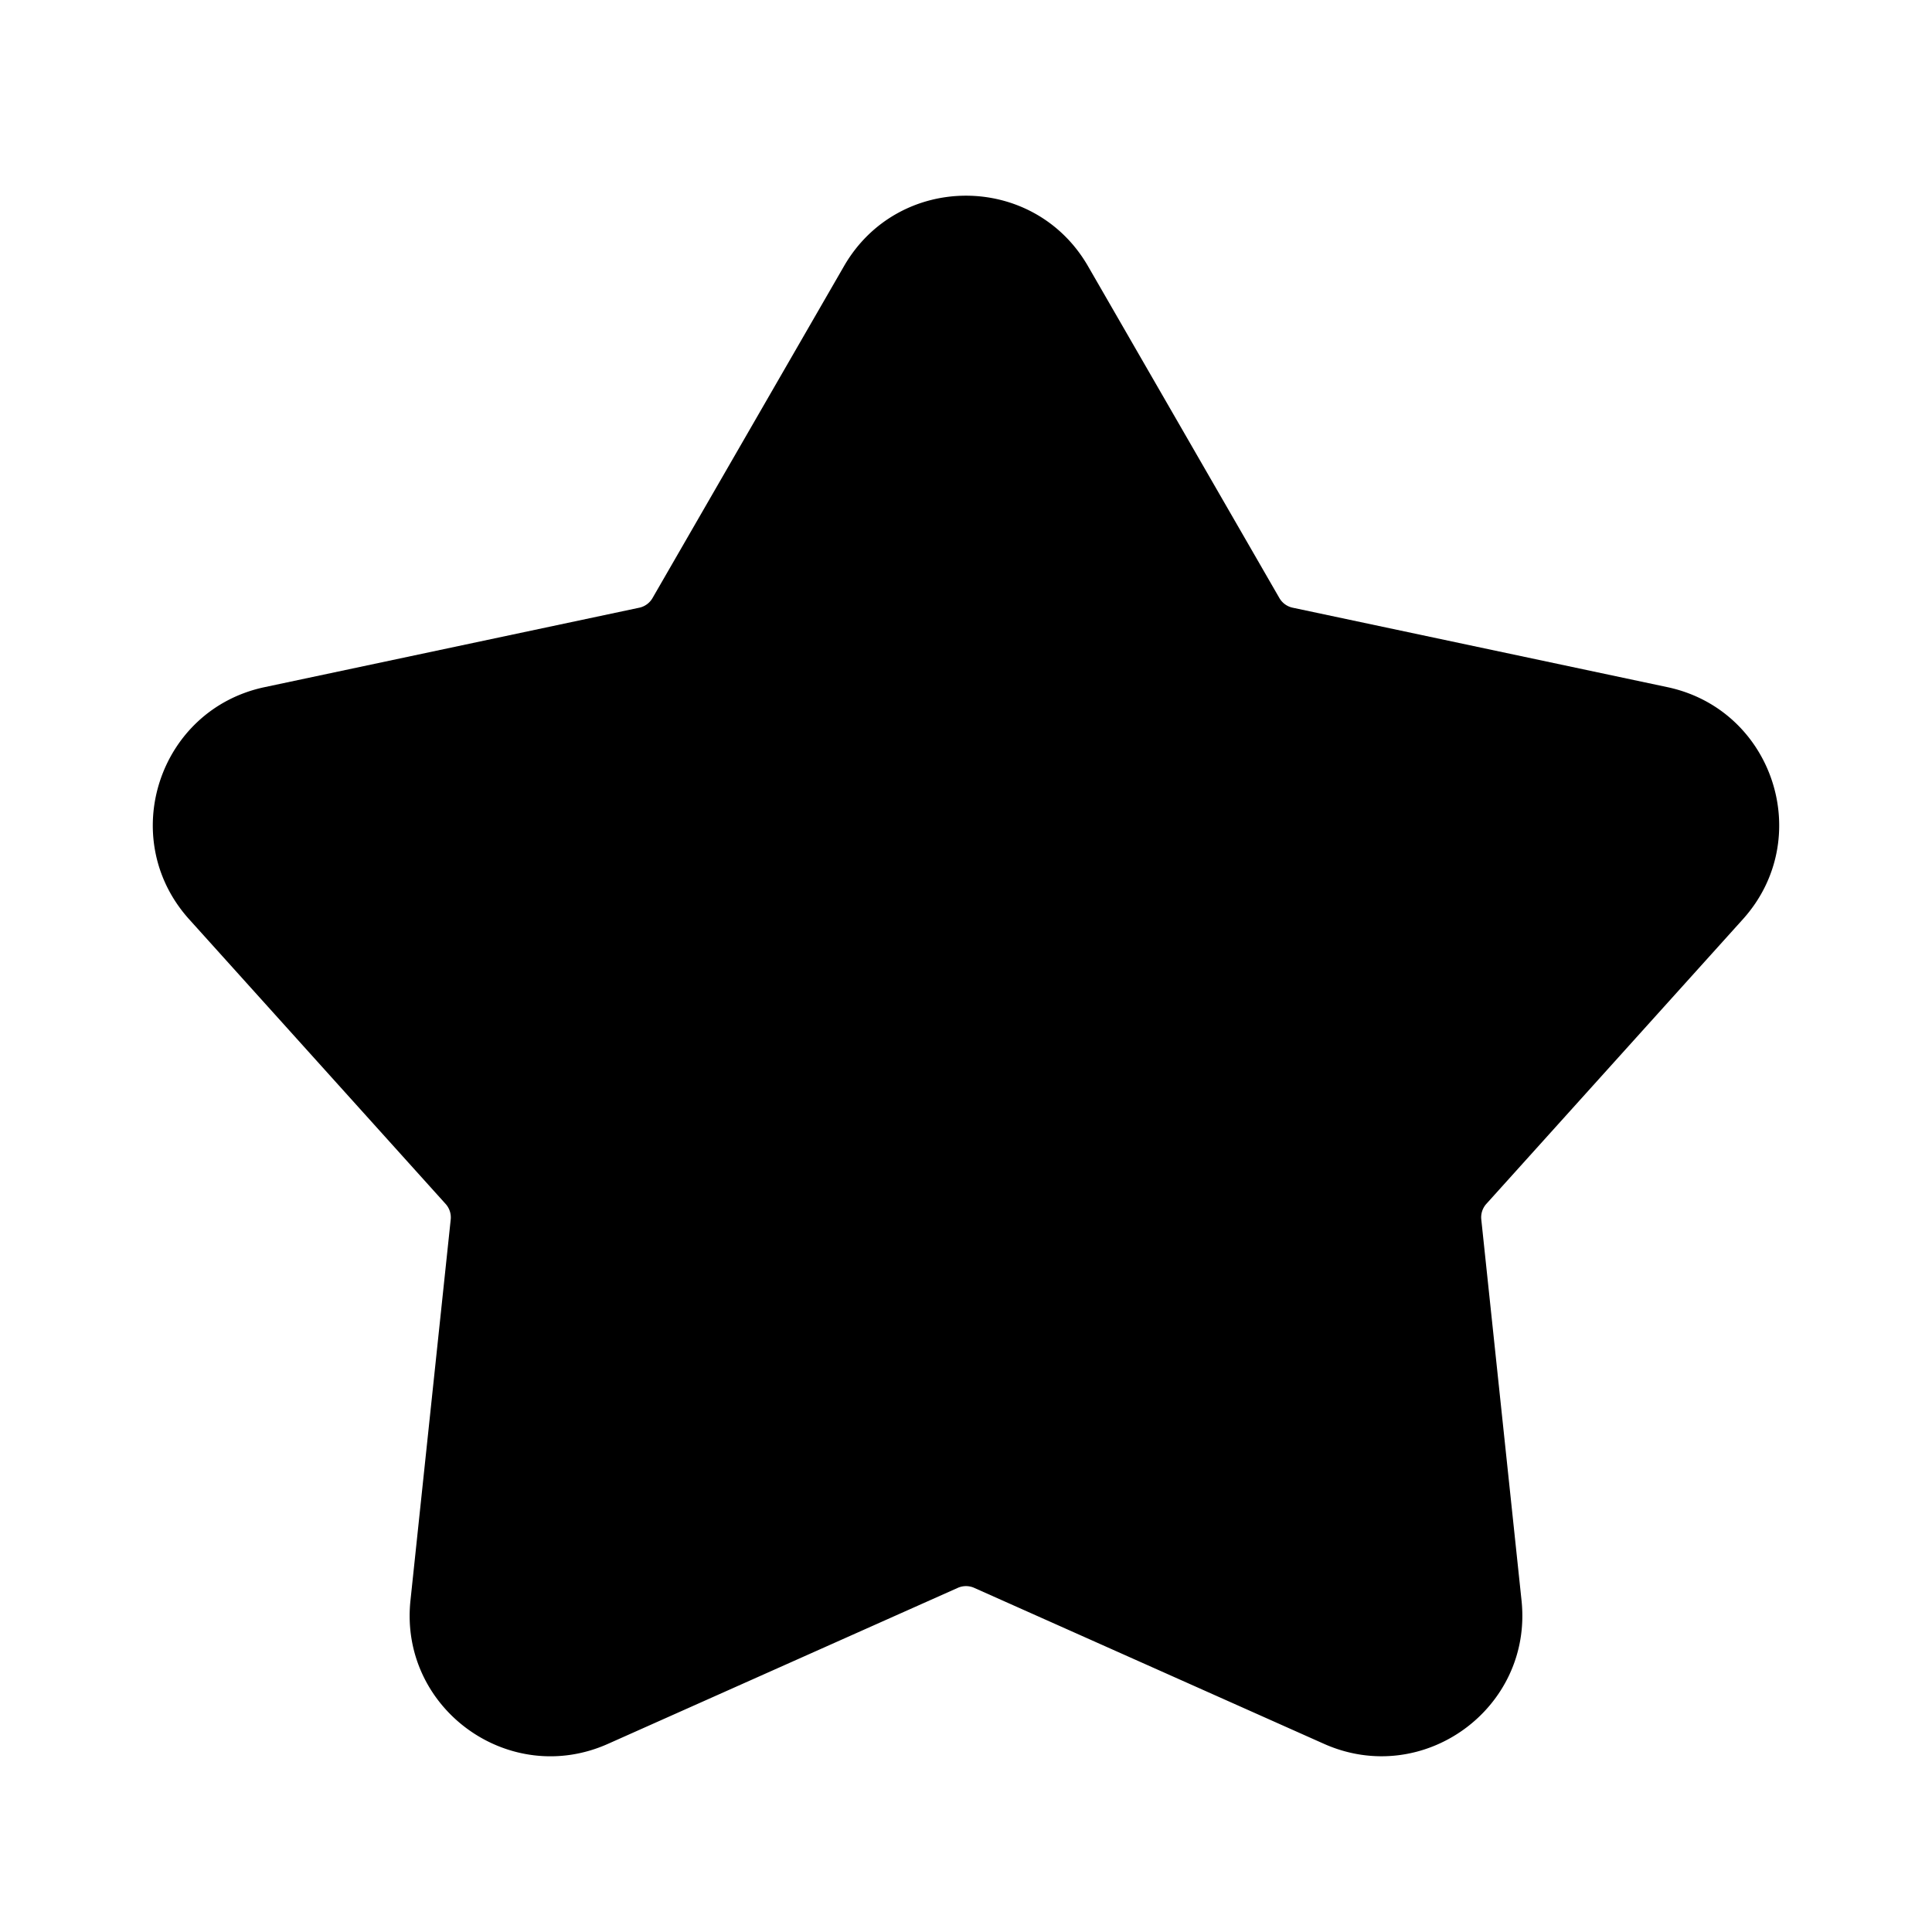 <svg width="1.2em" height="1.2em" viewBox="0 0 24 24">
  <path d="M10.484 3.307c.673-1.168 2.358-1.168 3.032 0l2.377 4.122a.25.25 0 00.165.12l4.655.987c1.319.28 1.84 1.882.937 2.884l-3.186 3.535a.25.25 0 00-.063.193l.5 4.733c.142 1.34-1.222 2.33-2.453 1.782l-4.346-1.938a.25.25 0 00-.204 0l-4.346 1.938c-1.231.549-2.595-.442-2.453-1.782l.5-4.733a.25.25 0 00-.064-.193L2.35 11.42c-.903-1.002-.382-2.604.937-2.884l4.655-.987a.25.25 0 00.164-.12l2.378-4.122z"></path>
</svg>